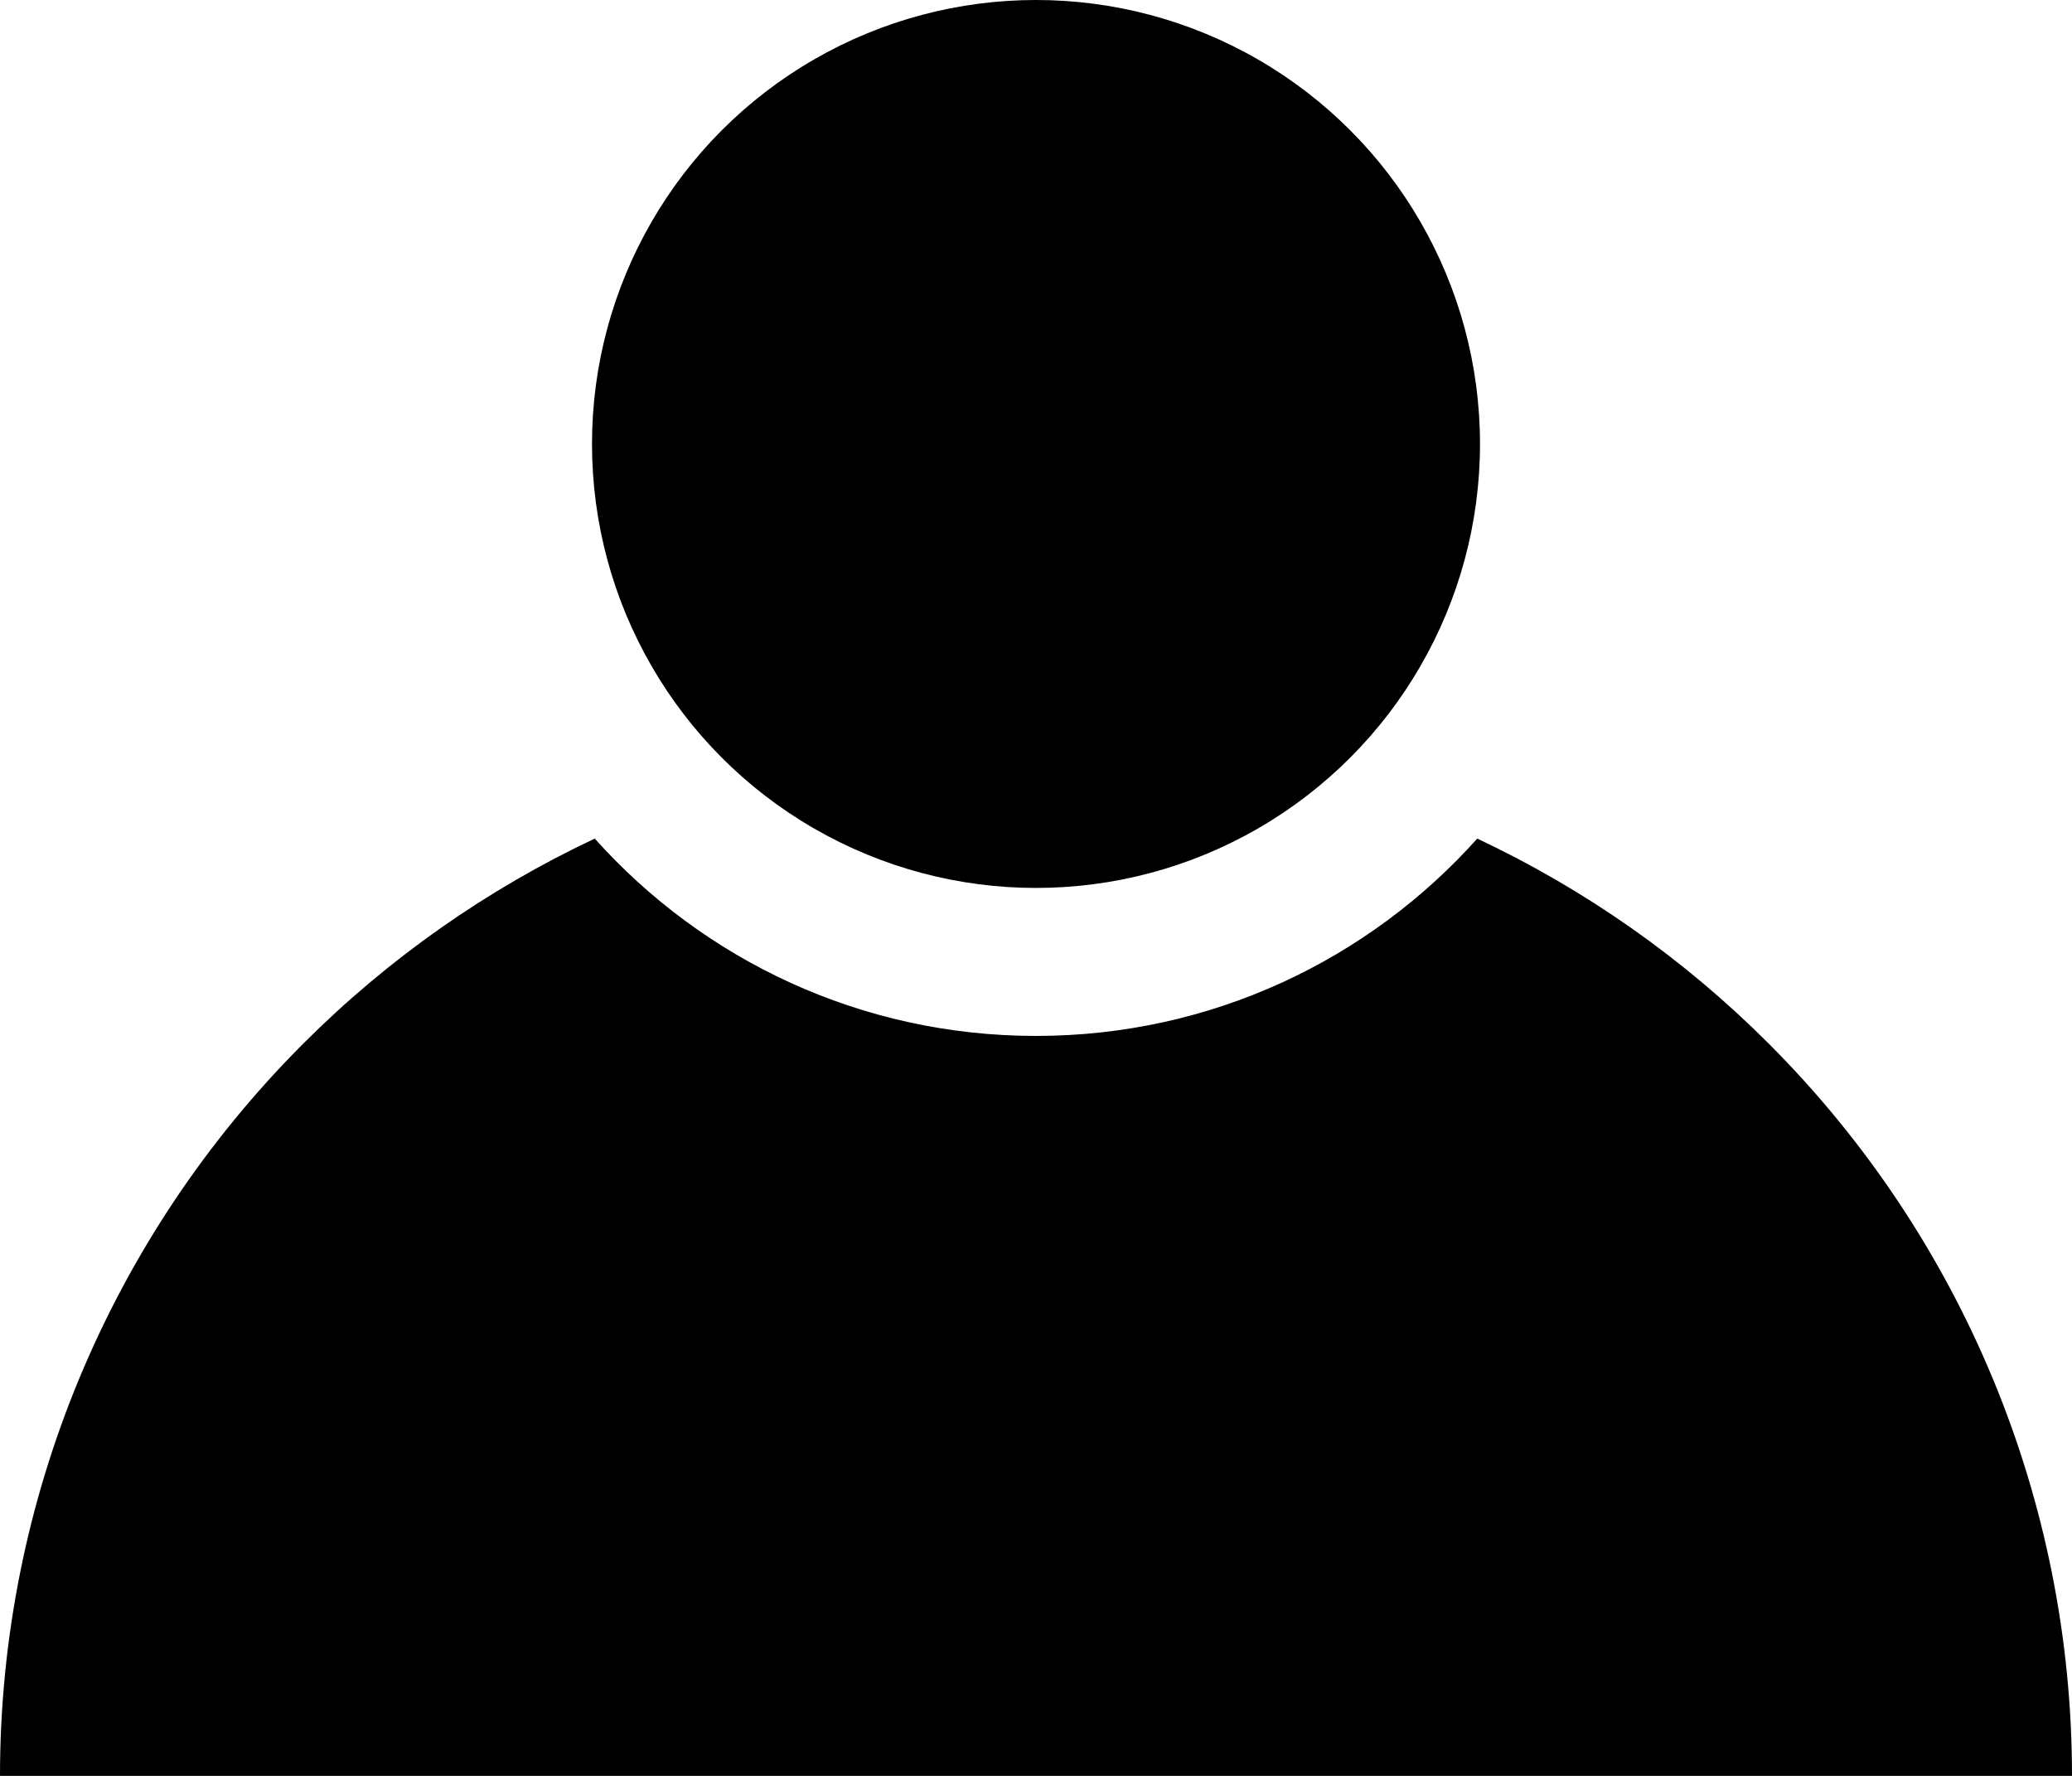 <svg width="28" height="24" viewBox="0 0 28 24" fill="none" xmlns="http://www.w3.org/2000/svg">
<path fill-rule="evenodd" clip-rule="evenodd" d="M8.037 11.333C6.589 12.015 5.254 12.947 4.101 14.101C1.475 16.726 0 20.287 0 24L14 24H28C28 20.287 26.525 16.726 23.899 14.101C22.746 12.947 21.411 12.015 19.963 11.333C18.498 12.97 16.369 14 14 14C11.631 14 9.502 12.97 8.037 11.333Z" fill="black"/>
<circle cx="14" cy="6" r="6" fill="black"/>
</svg>
